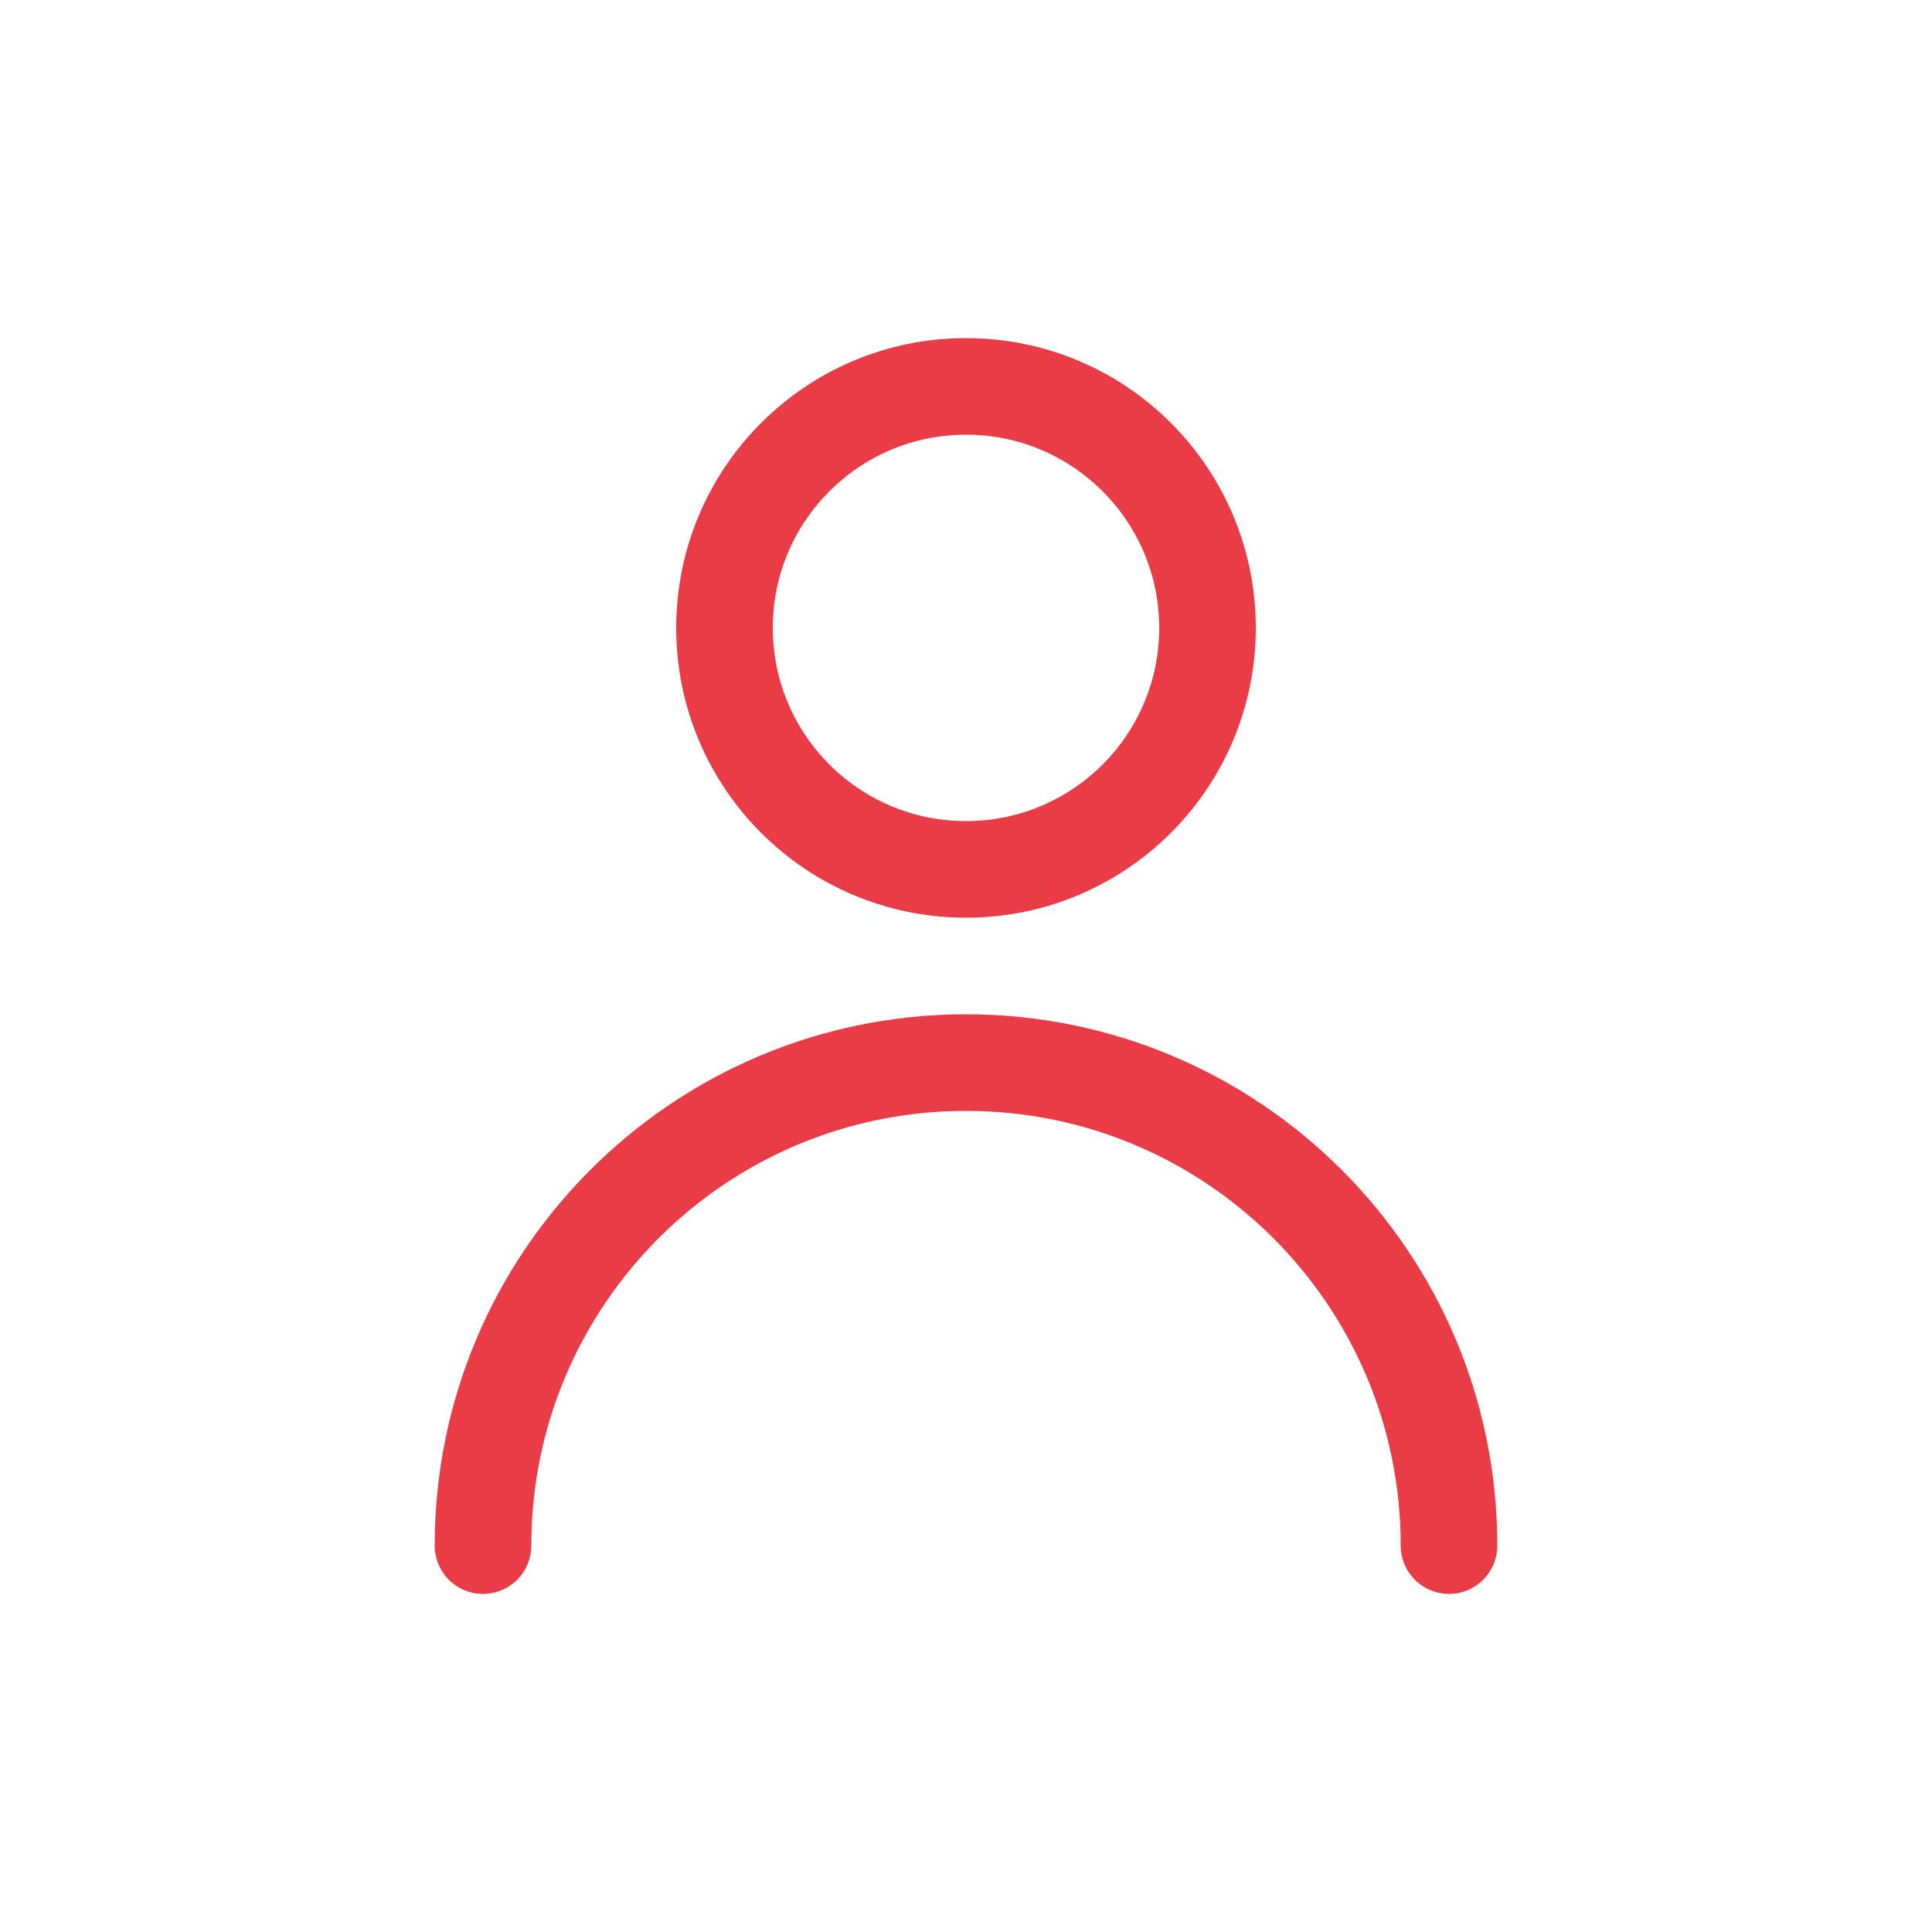 <svg width="40" height="40" viewBox="0 0 40 40" fill="none" xmlns="http://www.w3.org/2000/svg">
<circle cx="20" cy="13" r="5" stroke="#EA3C47" stroke-width="2"/>
<path d="M30 32C30 26.477 25.523 22 20 22C14.477 22 10 26.477 10 32" stroke="#EA3C47" stroke-width="2" stroke-linecap="round"/>
</svg>
